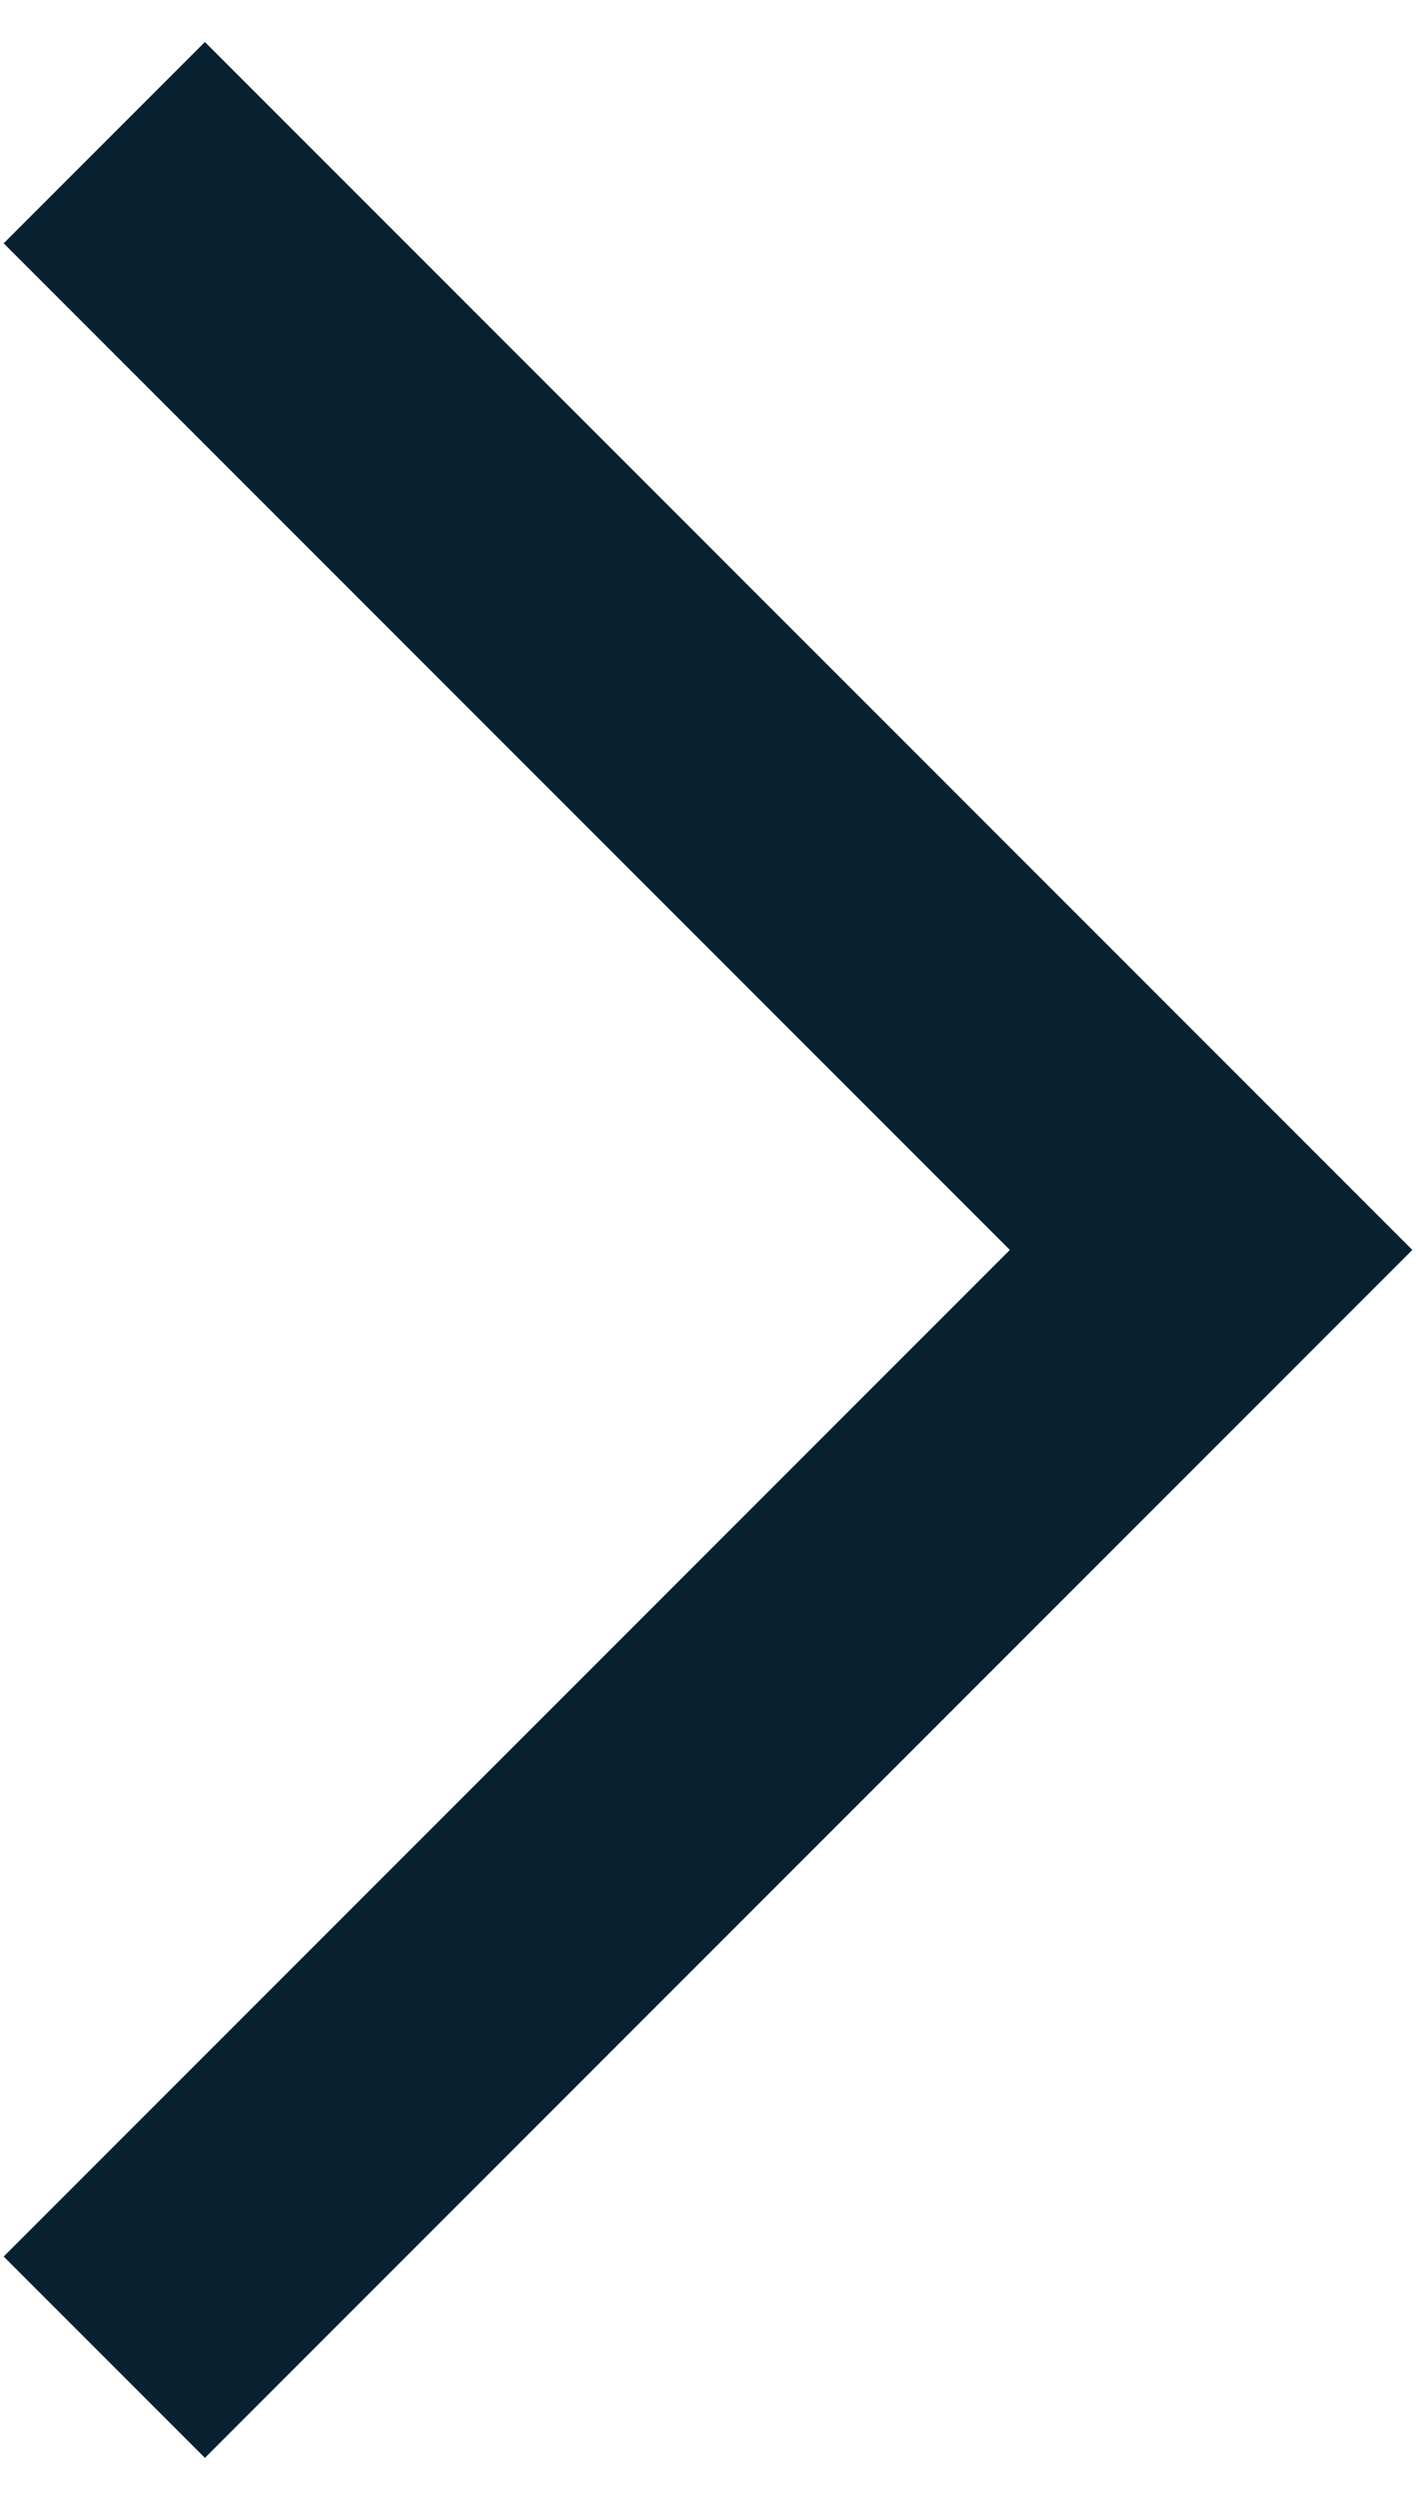 <svg width="17" height="30" viewBox="0 0 17 30" fill="none" xmlns="http://www.w3.org/2000/svg">
<path d="M2.46 29.496L16.956 15L2.46 0.504L0.044 2.92L12.124 15L0.044 27.08L2.46 29.496Z" fill="url(#paint0_linear)"/>
<defs>
<linearGradient id="paint0_linear" x1="0.044" y1="30.632" x2="18.282" y2="30.632" gradientUnits="userSpaceOnUse">
<stop stop-color="#082131"/>
<stop offset="1" stop-color="#082131"/>
</linearGradient>
</defs>
</svg>
